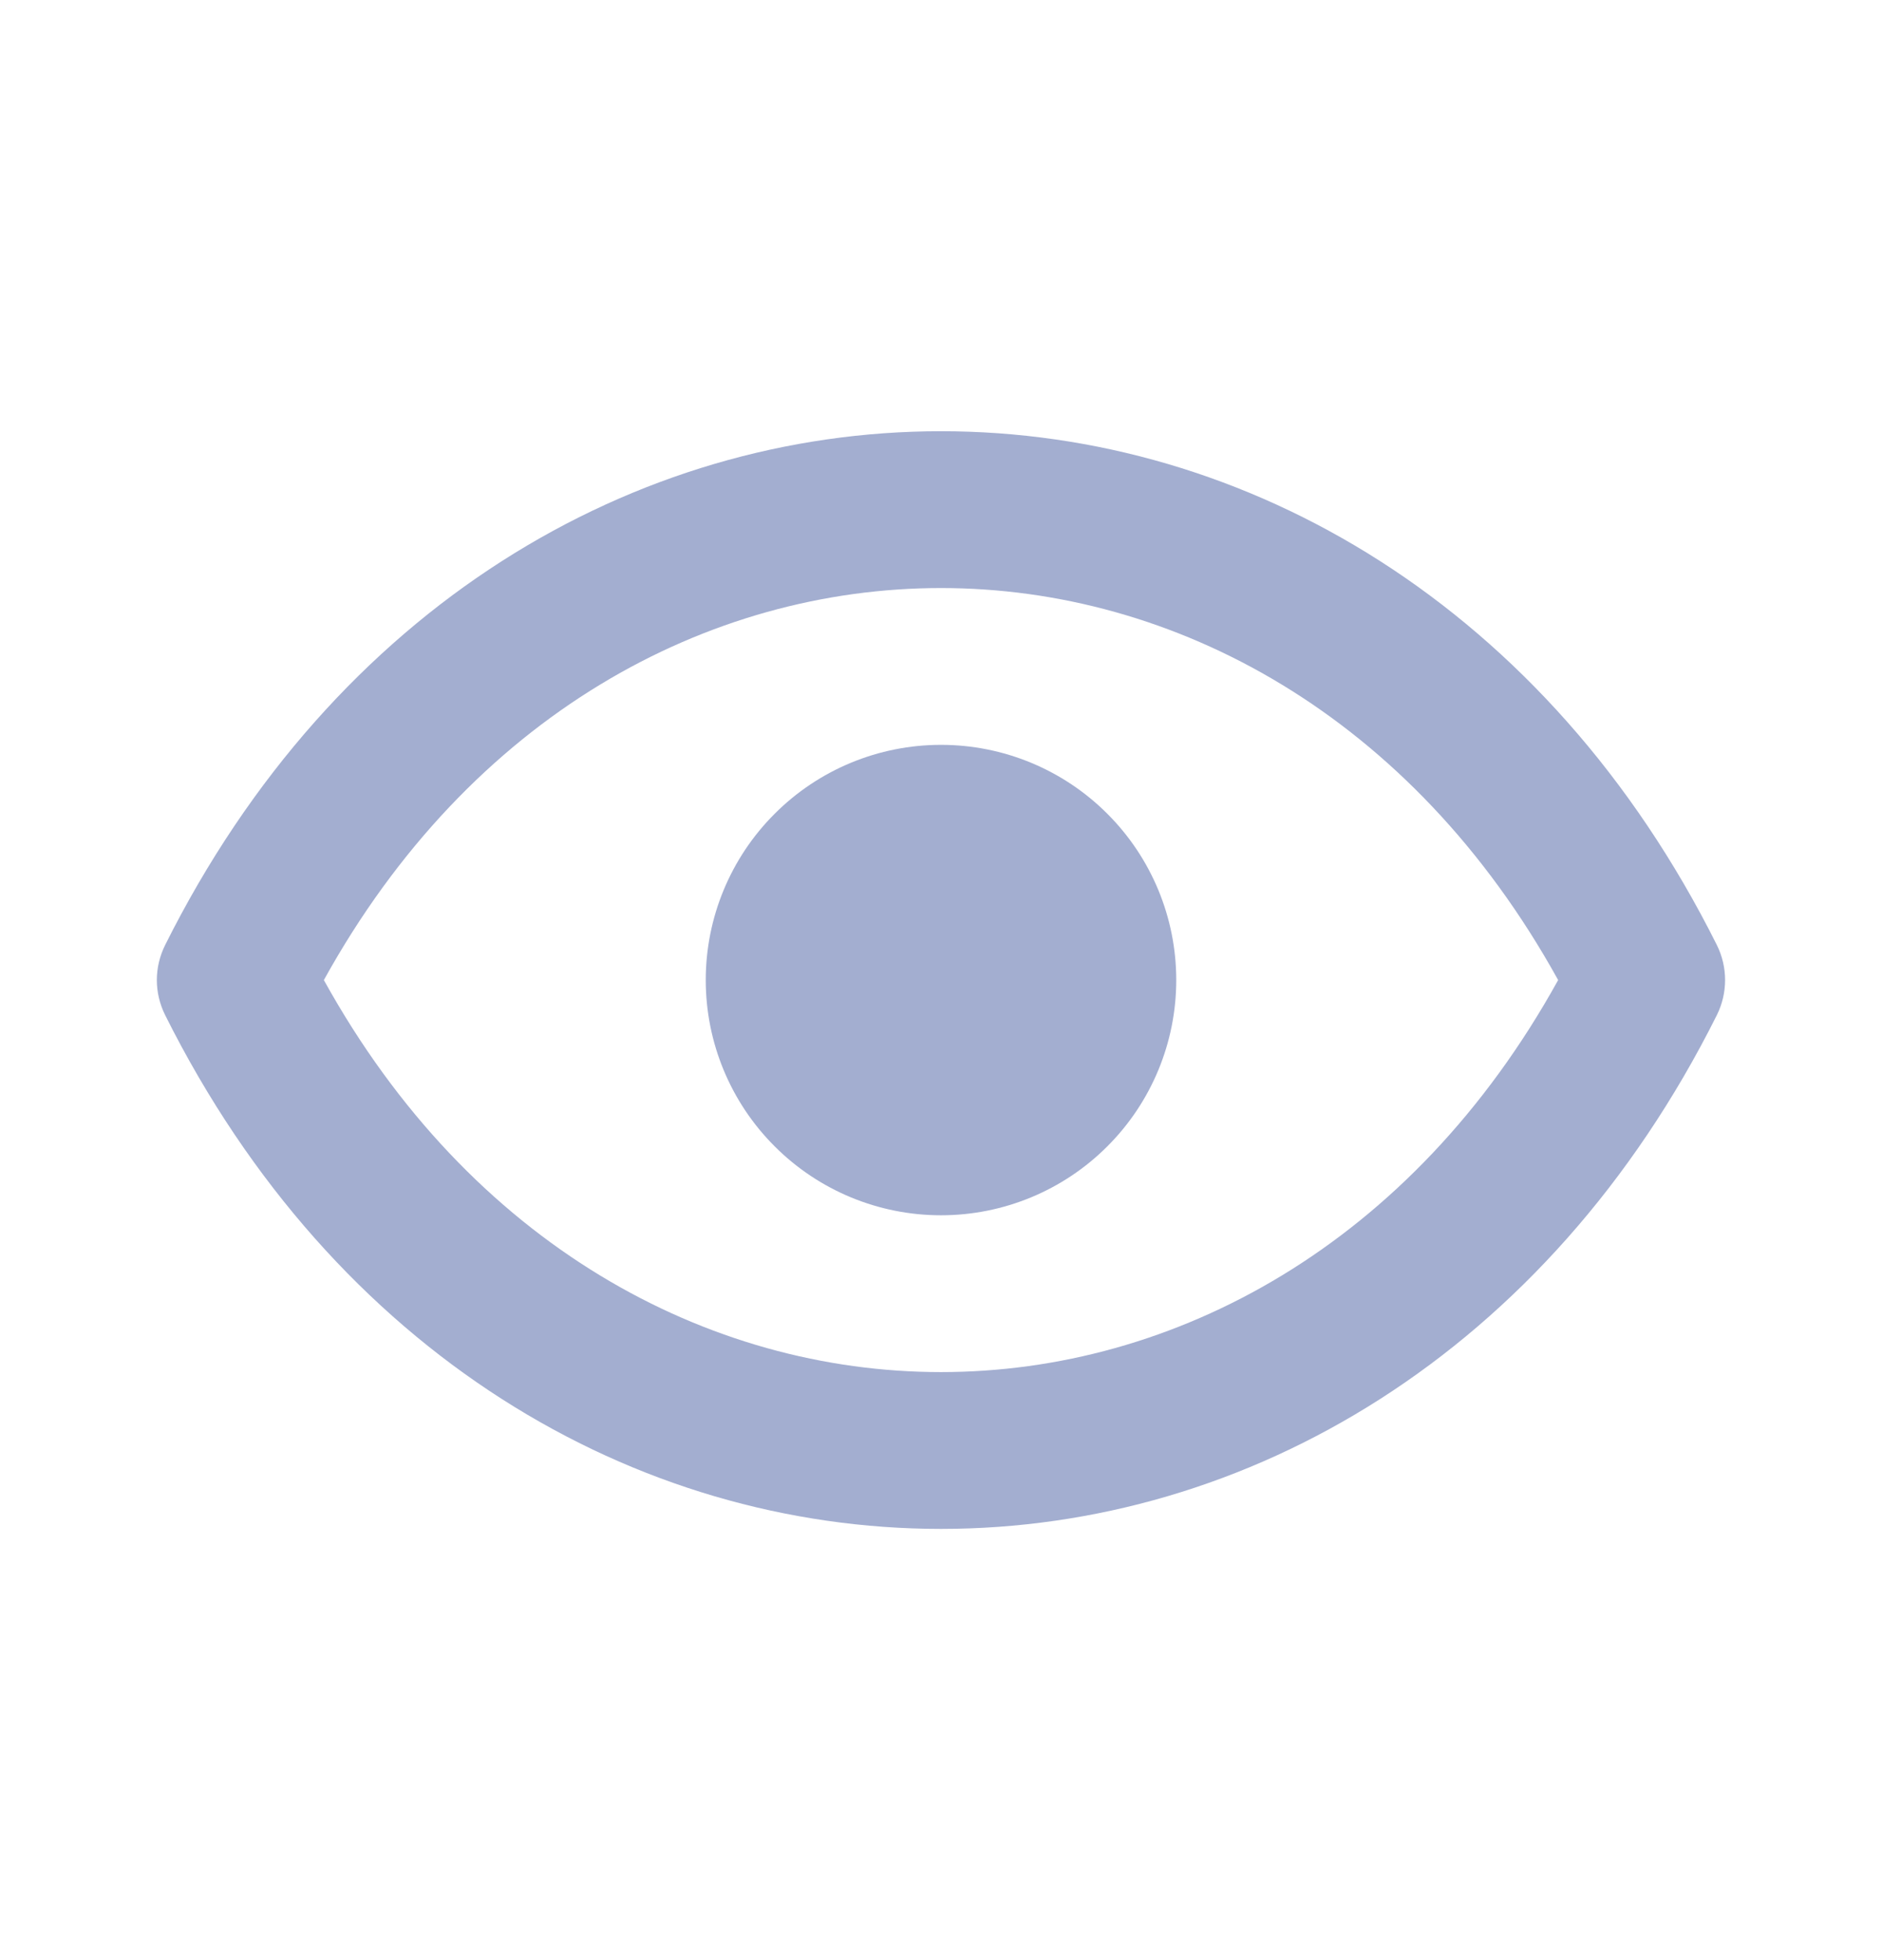 <svg width="24" height="25" viewBox="0 0 24 25" fill="none" xmlns="http://www.w3.org/2000/svg">
<path d="M15 12.5C15 13.296 14.684 14.059 14.121 14.621C13.559 15.184 12.796 15.5 12 15.5C11.204 15.5 10.441 15.184 9.879 14.621C9.316 14.059 9 13.296 9 12.5C9 11.704 9.316 10.941 9.879 10.379C10.441 9.816 11.204 9.5 12 9.5C12.796 9.5 13.559 9.816 14.121 10.379C14.684 10.941 15 11.704 15 12.5Z" fill="#A3AED0"/>
<path d="M21.894 12.053C19.736 7.736 15.904 5.5 12 5.5C8.096 5.5 4.264 7.736 2.106 12.053C2.037 12.192 2 12.345 2 12.5C2 12.655 2.037 12.808 2.106 12.947C4.264 17.264 8.096 19.5 12 19.5C15.904 19.5 19.736 17.264 21.894 12.947C21.963 12.808 21.999 12.655 21.999 12.5C21.999 12.345 21.963 12.192 21.894 12.053ZM12 17.5C9.031 17.5 5.998 15.88 4.13 12.5C5.998 9.12 9.03 7.5 12 7.5C14.97 7.5 18.002 9.12 19.87 12.5C18.002 15.88 14.969 17.5 12 17.5Z" fill="#A3AED0"/>
</svg>
